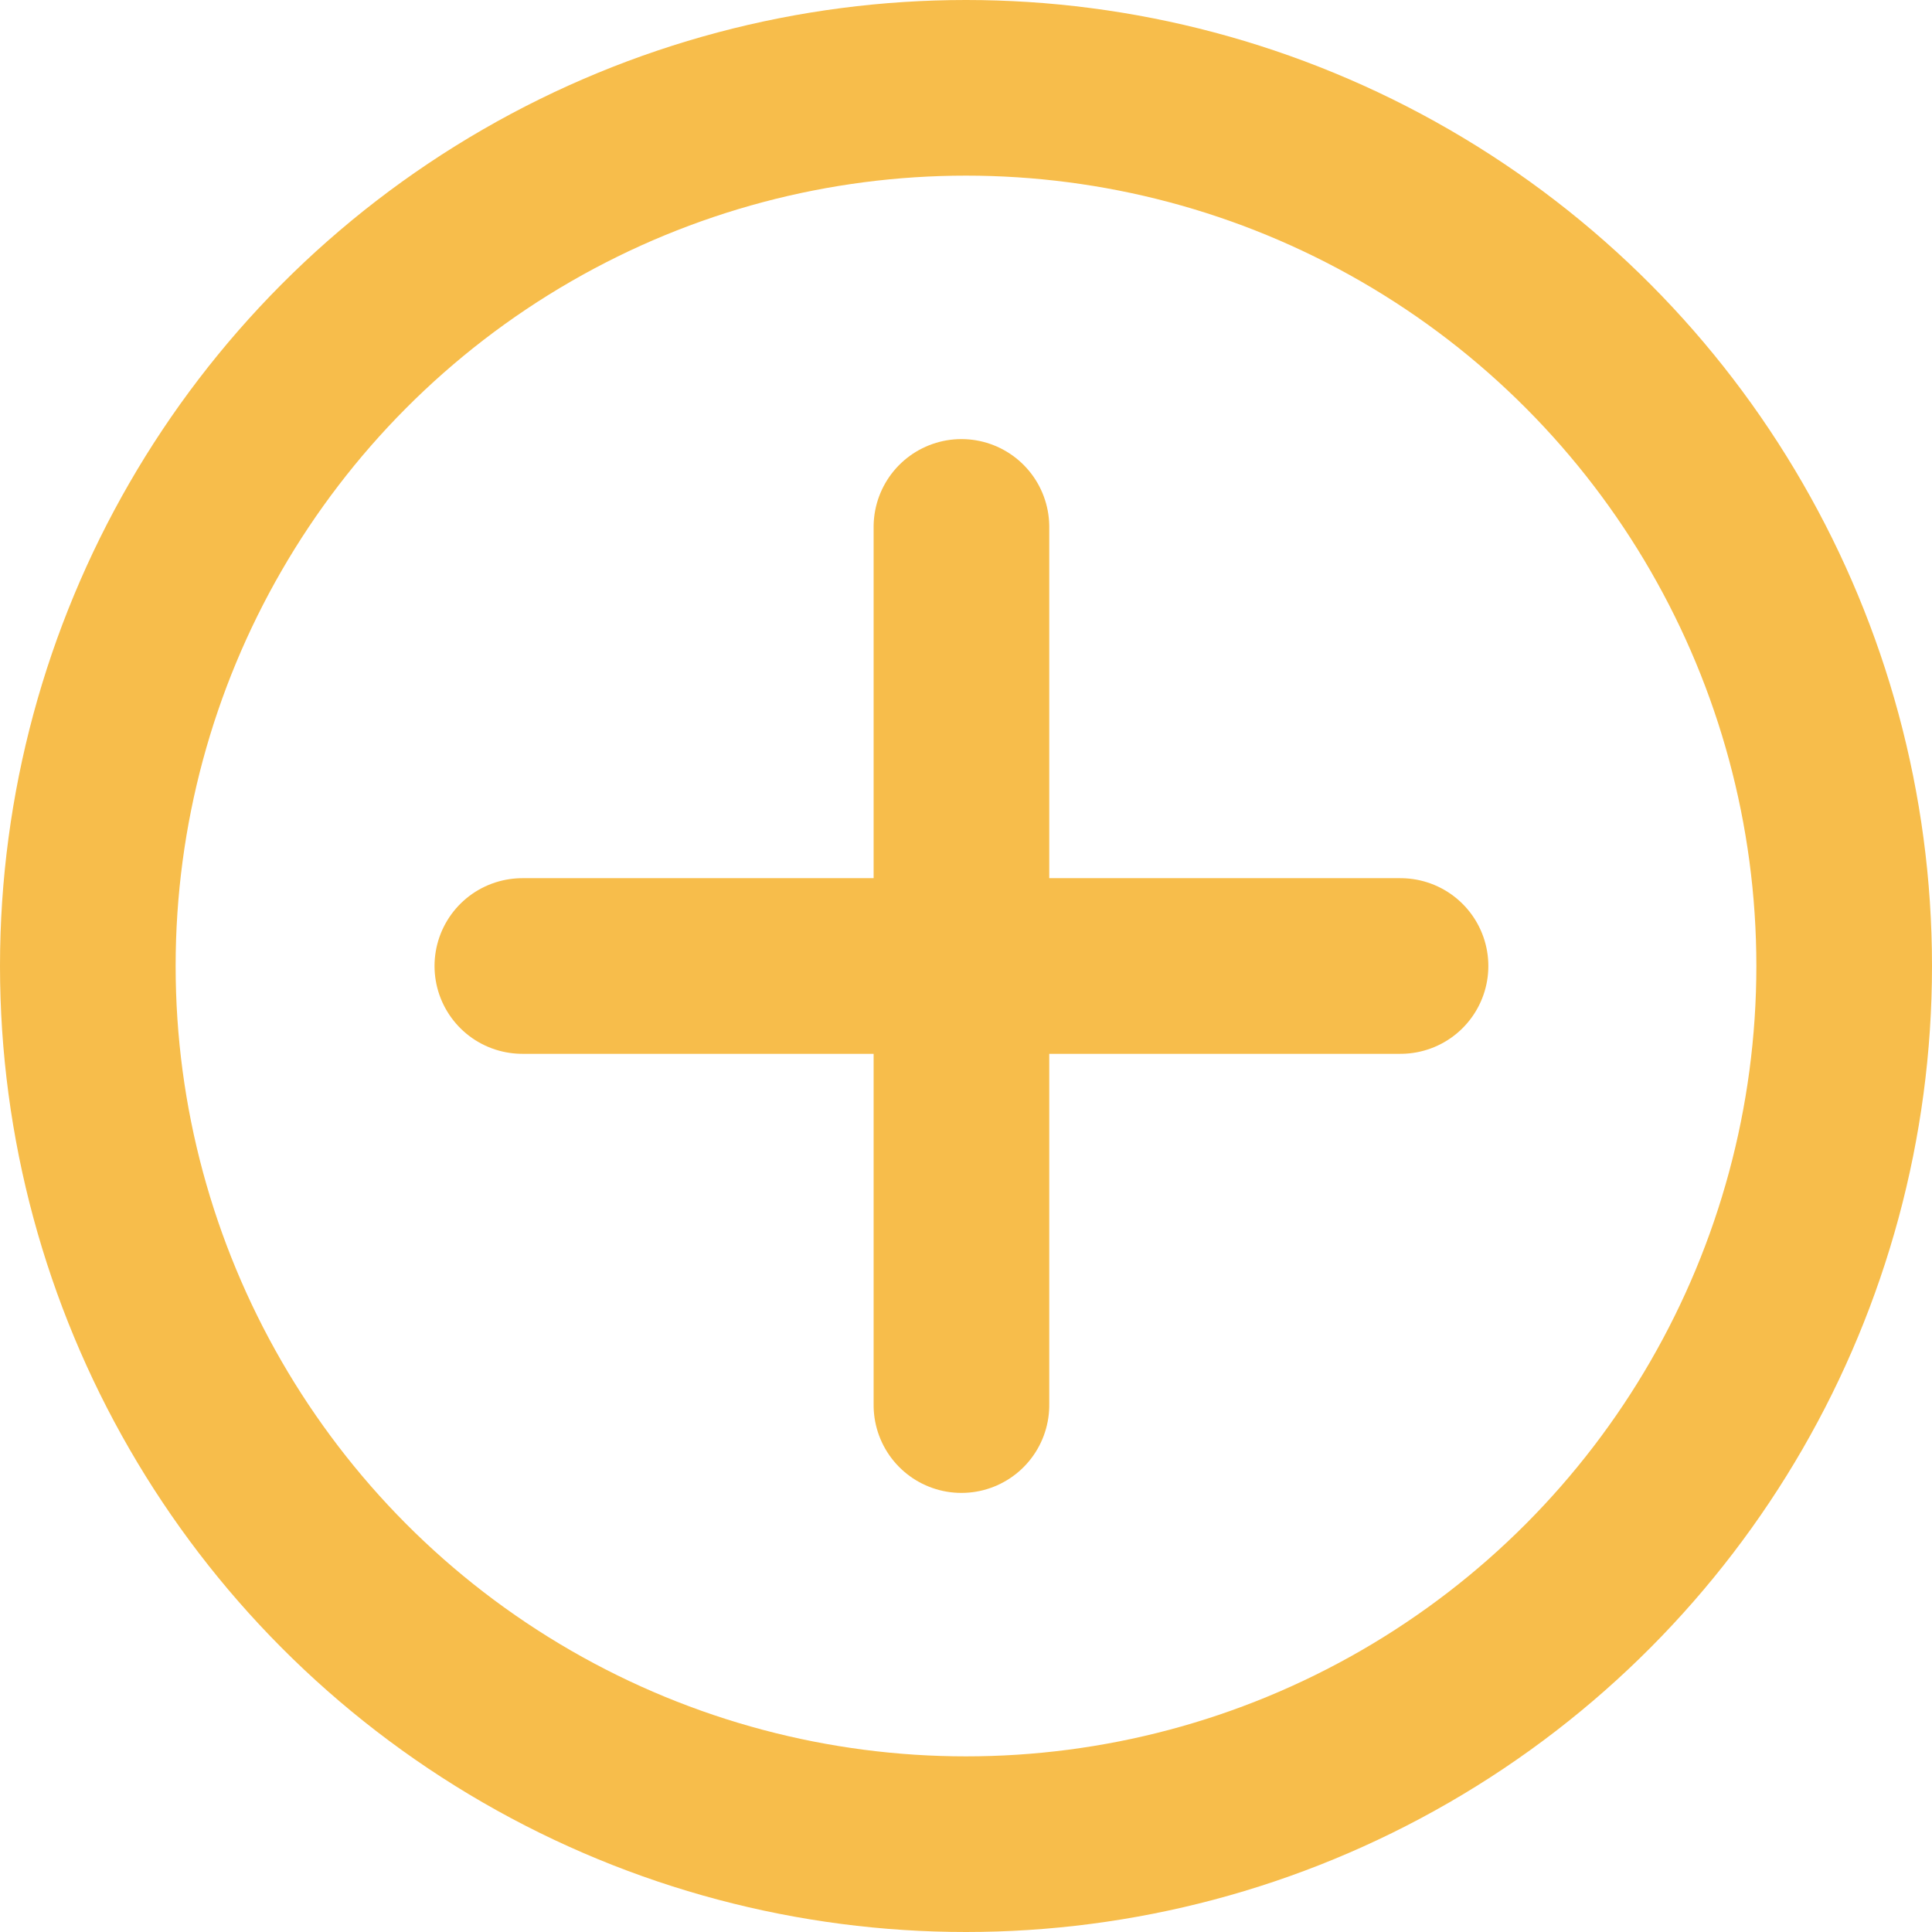<svg id="icon-add" xmlns="http://www.w3.org/2000/svg" width="22" height="22" viewBox="0 0 22 22">
  <defs>
    <style>
      .cls-1, .cls-2, .cls-4 {
        fill: none;
      }

      .cls-1, .cls-2 {
        stroke: #f7bd4b;
        stroke-width: 2px;
      }

      .cls-1 {
        stroke-linecap: round;
      }

      .cls-3 {
        stroke: none;
      }
    </style>
  </defs>
  <path id="Path_9" data-name="Path 9" class="cls-1" d="M3021.948,212h10" transform="translate(-3016 -201)"/>
  <path id="Path_10" data-name="Path 10" class="cls-1" d="M3021.948,212h10" transform="translate(222.948 -3015.948) rotate(90)"/>
  <g id="Ellipse_12" data-name="Ellipse 12" class="cls-2">
    <circle class="cls-3" cx="11" cy="11" r="11"/>
    <circle class="cls-4" cx="11" cy="11" r="10"/>
  </g>
</svg>
